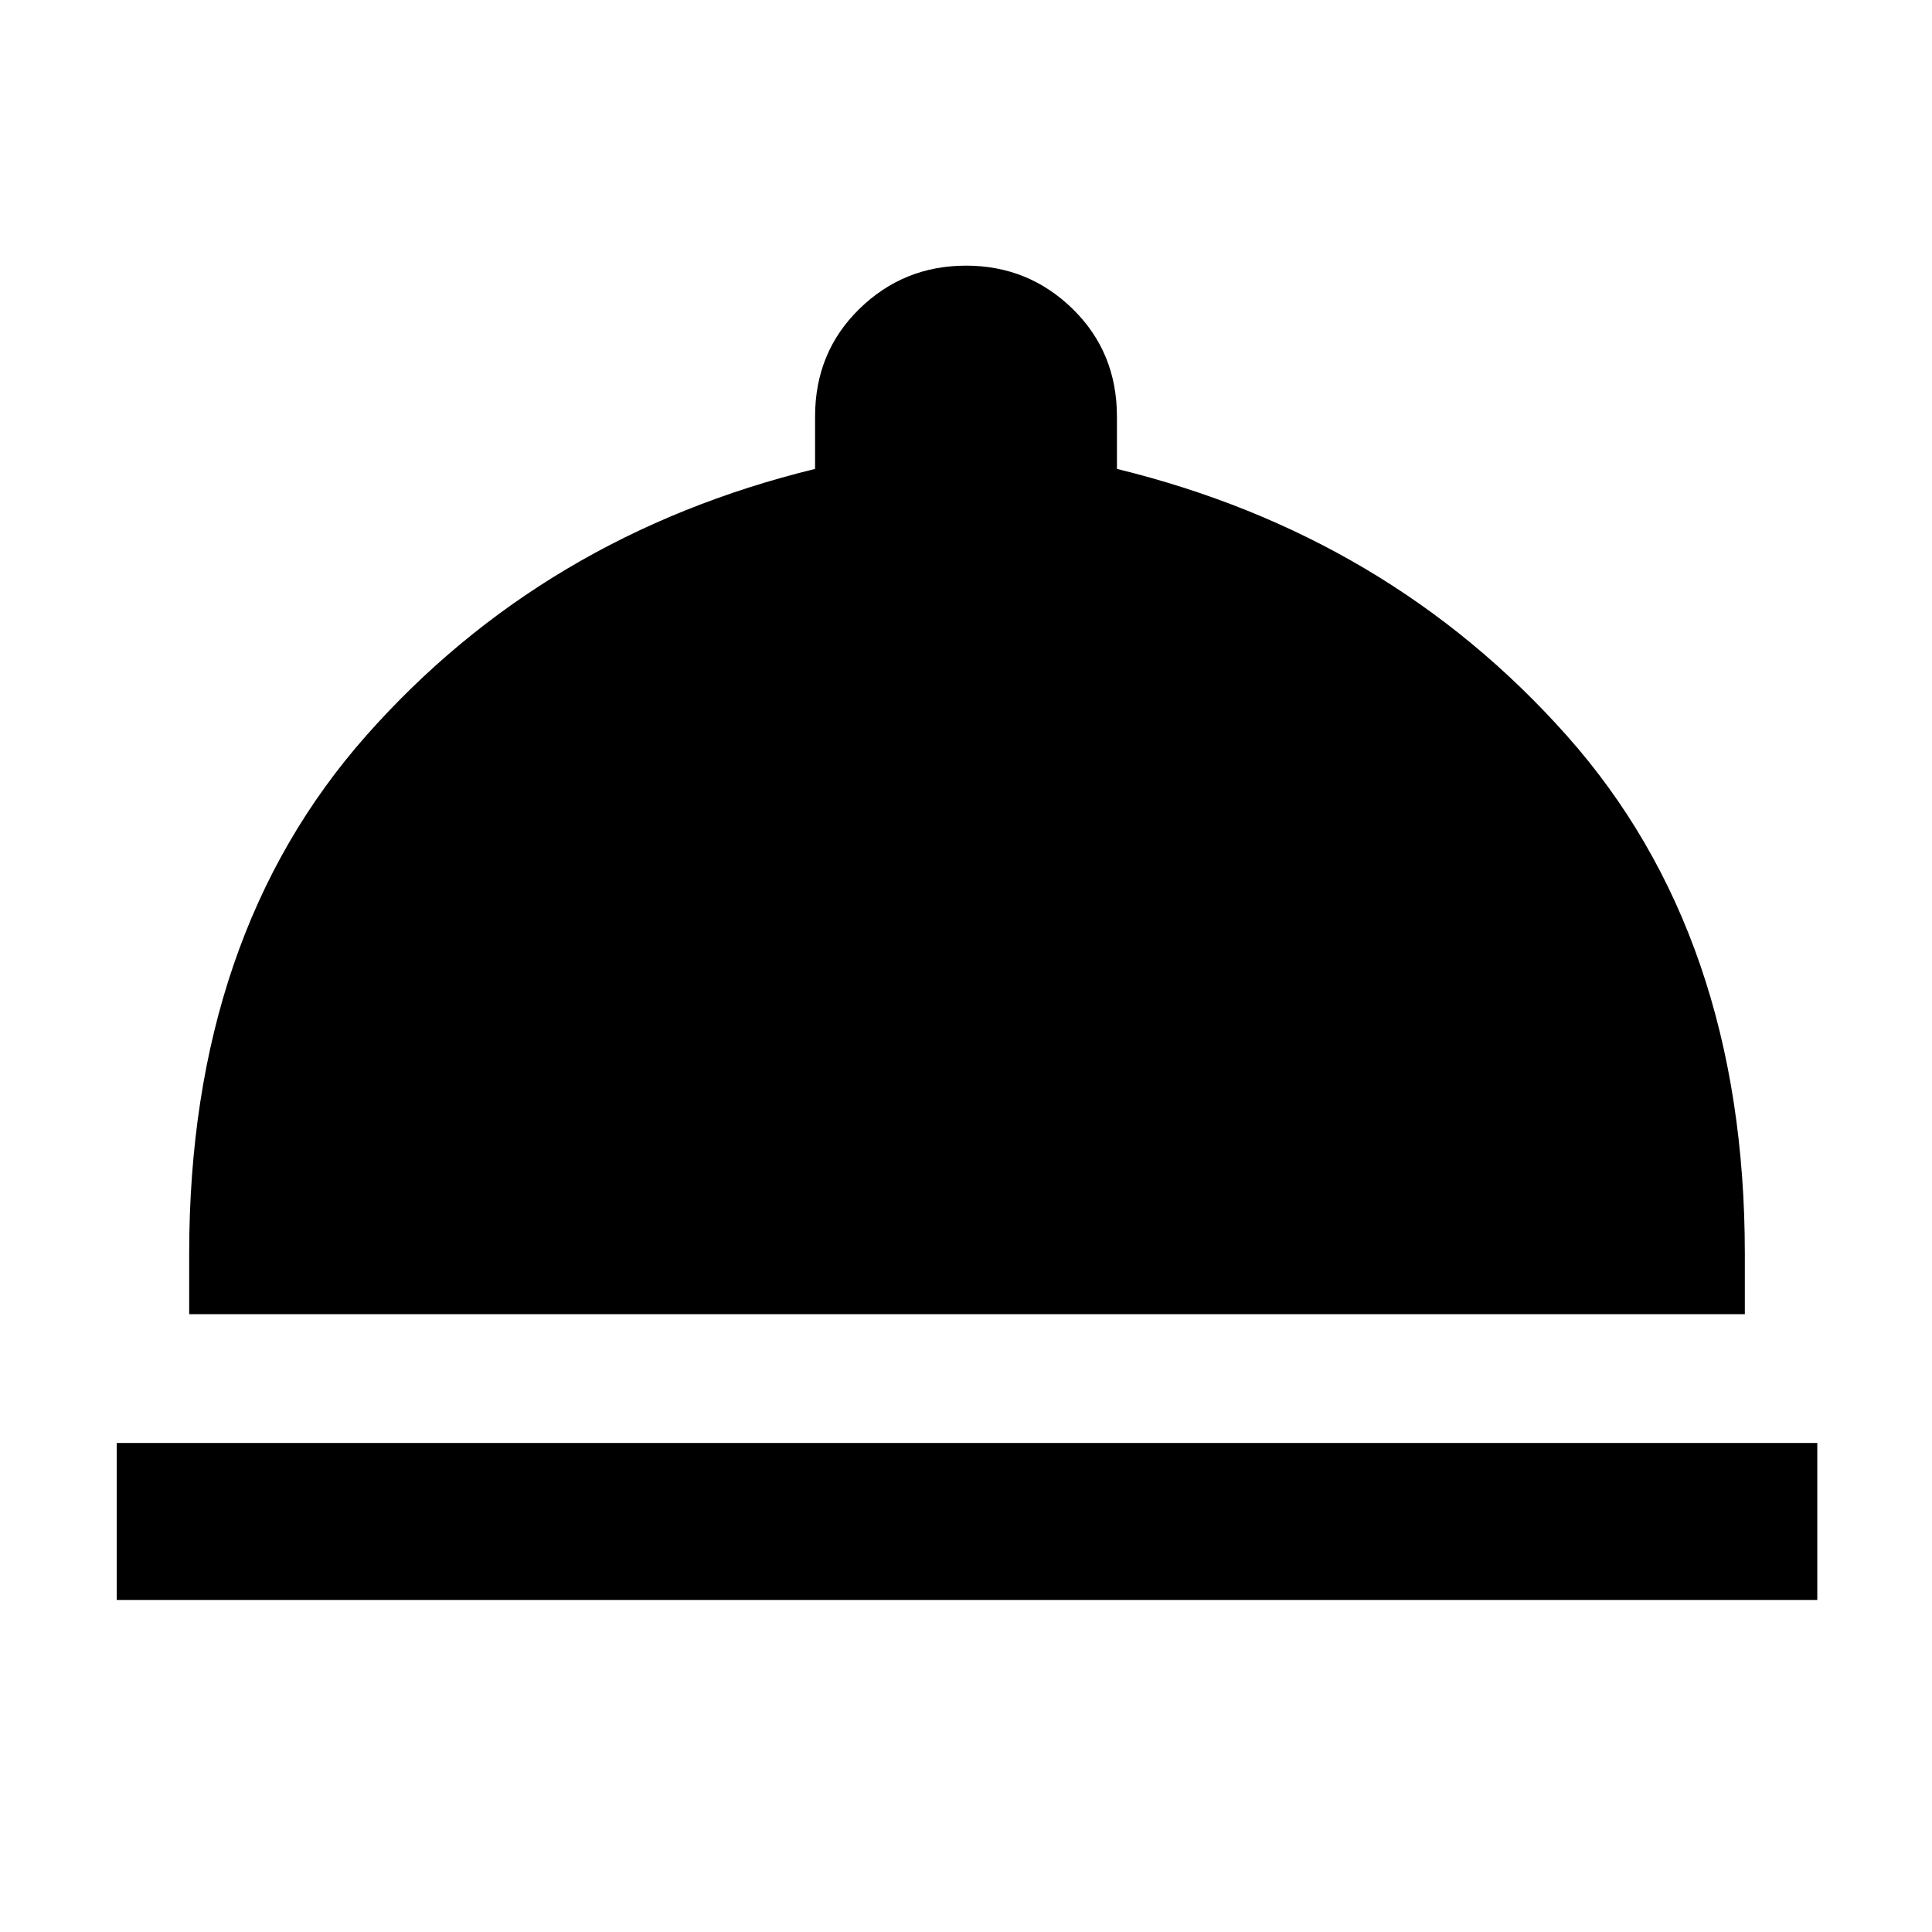 <svg xmlns="http://www.w3.org/2000/svg" height="48" width="48"><path d="M2.9 39.75v-3.9h42.25v3.9Zm1.8-7.1v-1.5q0-7.9 4.4-12.875t11.15-6.625v-1.3q0-1.6 1.1-2.675Q22.45 6.6 24 6.6q1.55 0 2.65 1.075 1.1 1.075 1.1 2.675v1.3q6.75 1.65 11.175 6.625Q43.35 23.25 43.35 31.15v1.5Z"/></svg>